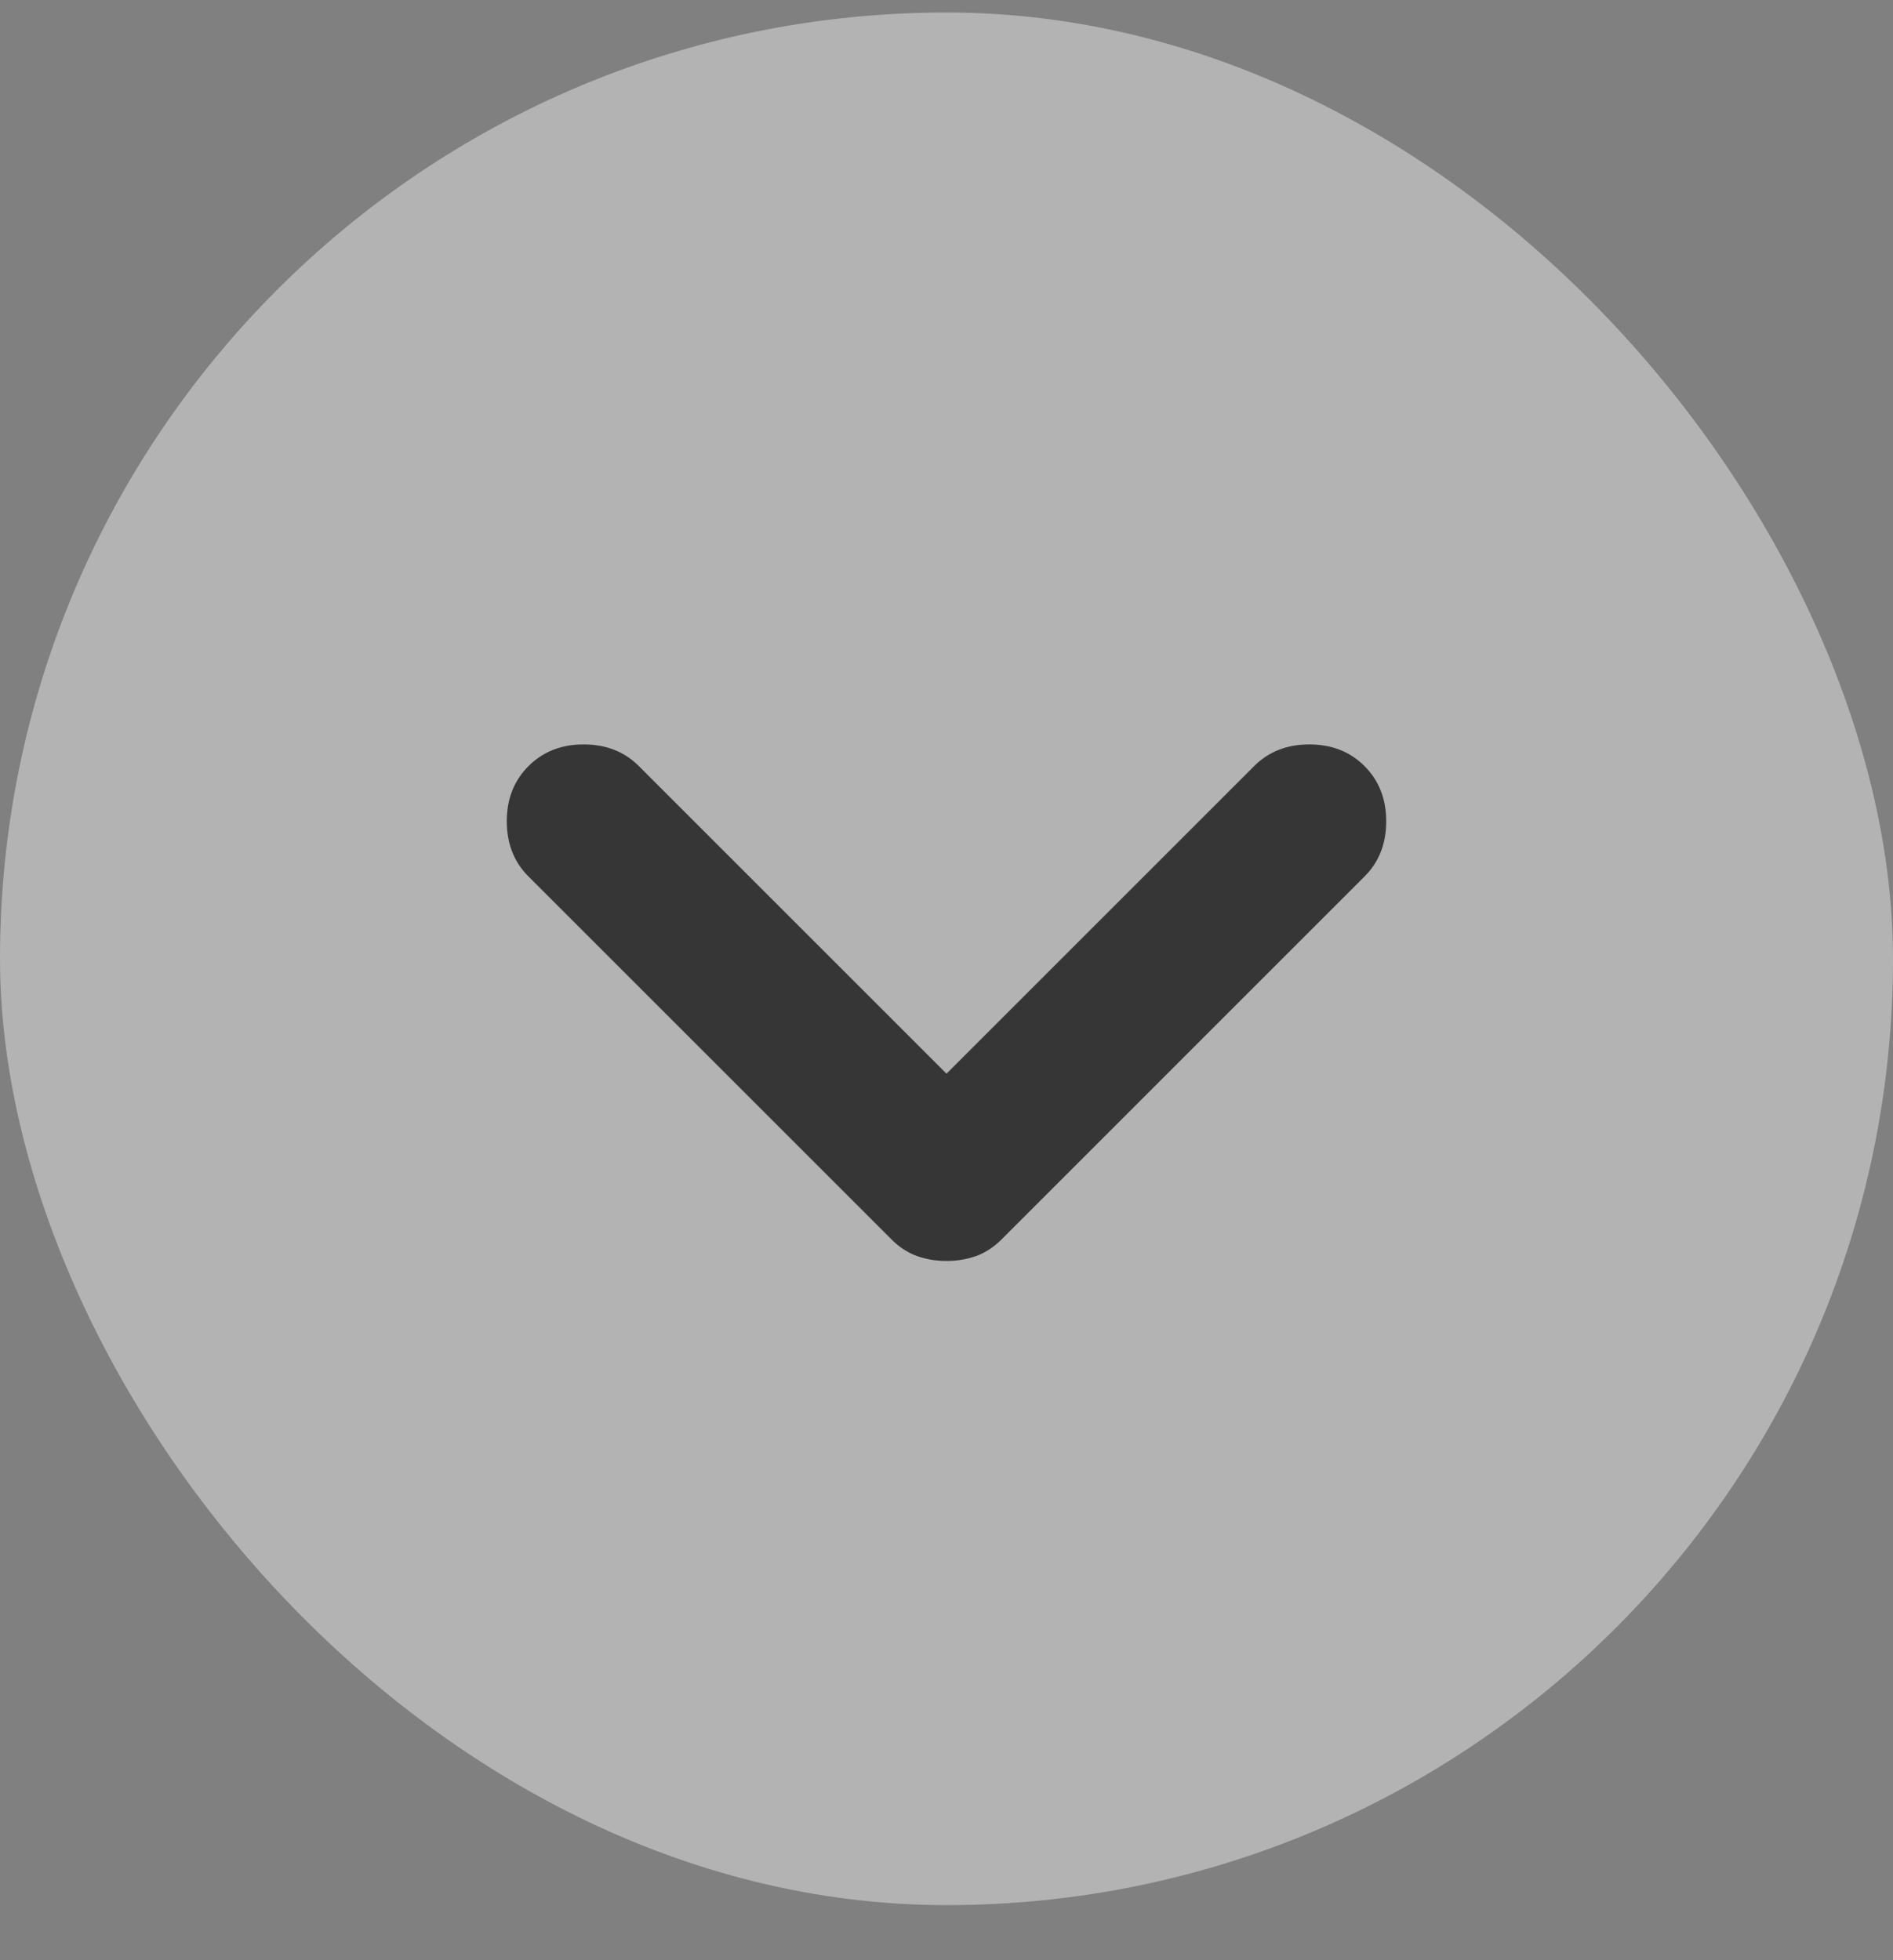 <svg width="28" height="29" viewBox="0 0 28 29" fill="none" xmlns="http://www.w3.org/2000/svg">
<rect x="0" y="0" width="28" height="29" fill="#808080" stroke="none"/>
<g id="Frame 560">
<g clip-path="url(#clip0_370_574)">
<rect y="0.185" width="28" height="28" rx="14" fill="white" fill-opacity="0.4"/>
<g id="keyboard_arrow_down">
<mask id="mask0_370_574" style="mask-type:alpha" maskUnits="userSpaceOnUse" x="0" y="1" width="28" height="29">
<rect id="Bounding box" y="1.185" width="28" height="28" fill="#D9D9D9"/>
</mask>
<g mask="url(#mask0_370_574)">
<path id="keyboard_arrow_down_2" d="M14 18.655C13.845 18.655 13.699 18.631 13.563 18.582C13.427 18.533 13.3 18.451 13.184 18.334L7.817 12.967C7.603 12.754 7.496 12.481 7.496 12.151C7.496 11.82 7.603 11.548 7.817 11.334C8.031 11.12 8.303 11.013 8.633 11.013C8.964 11.013 9.236 11.12 9.45 11.334L14 15.884L18.55 11.334C18.764 11.12 19.036 11.013 19.367 11.013C19.697 11.013 19.97 11.12 20.183 11.334C20.397 11.548 20.504 11.82 20.504 12.151C20.504 12.481 20.397 12.754 20.183 12.967L14.817 18.334C14.7 18.451 14.574 18.533 14.438 18.582C14.302 18.631 14.156 18.655 14 18.655Z" fill="#363636"/>
</g>
</g>
</g>
</g>
<defs>
<clipPath id="clip0_370_574">
<rect y="0.185" width="28" height="28" rx="14" fill="white"/>
</clipPath>
</defs>
</svg>
